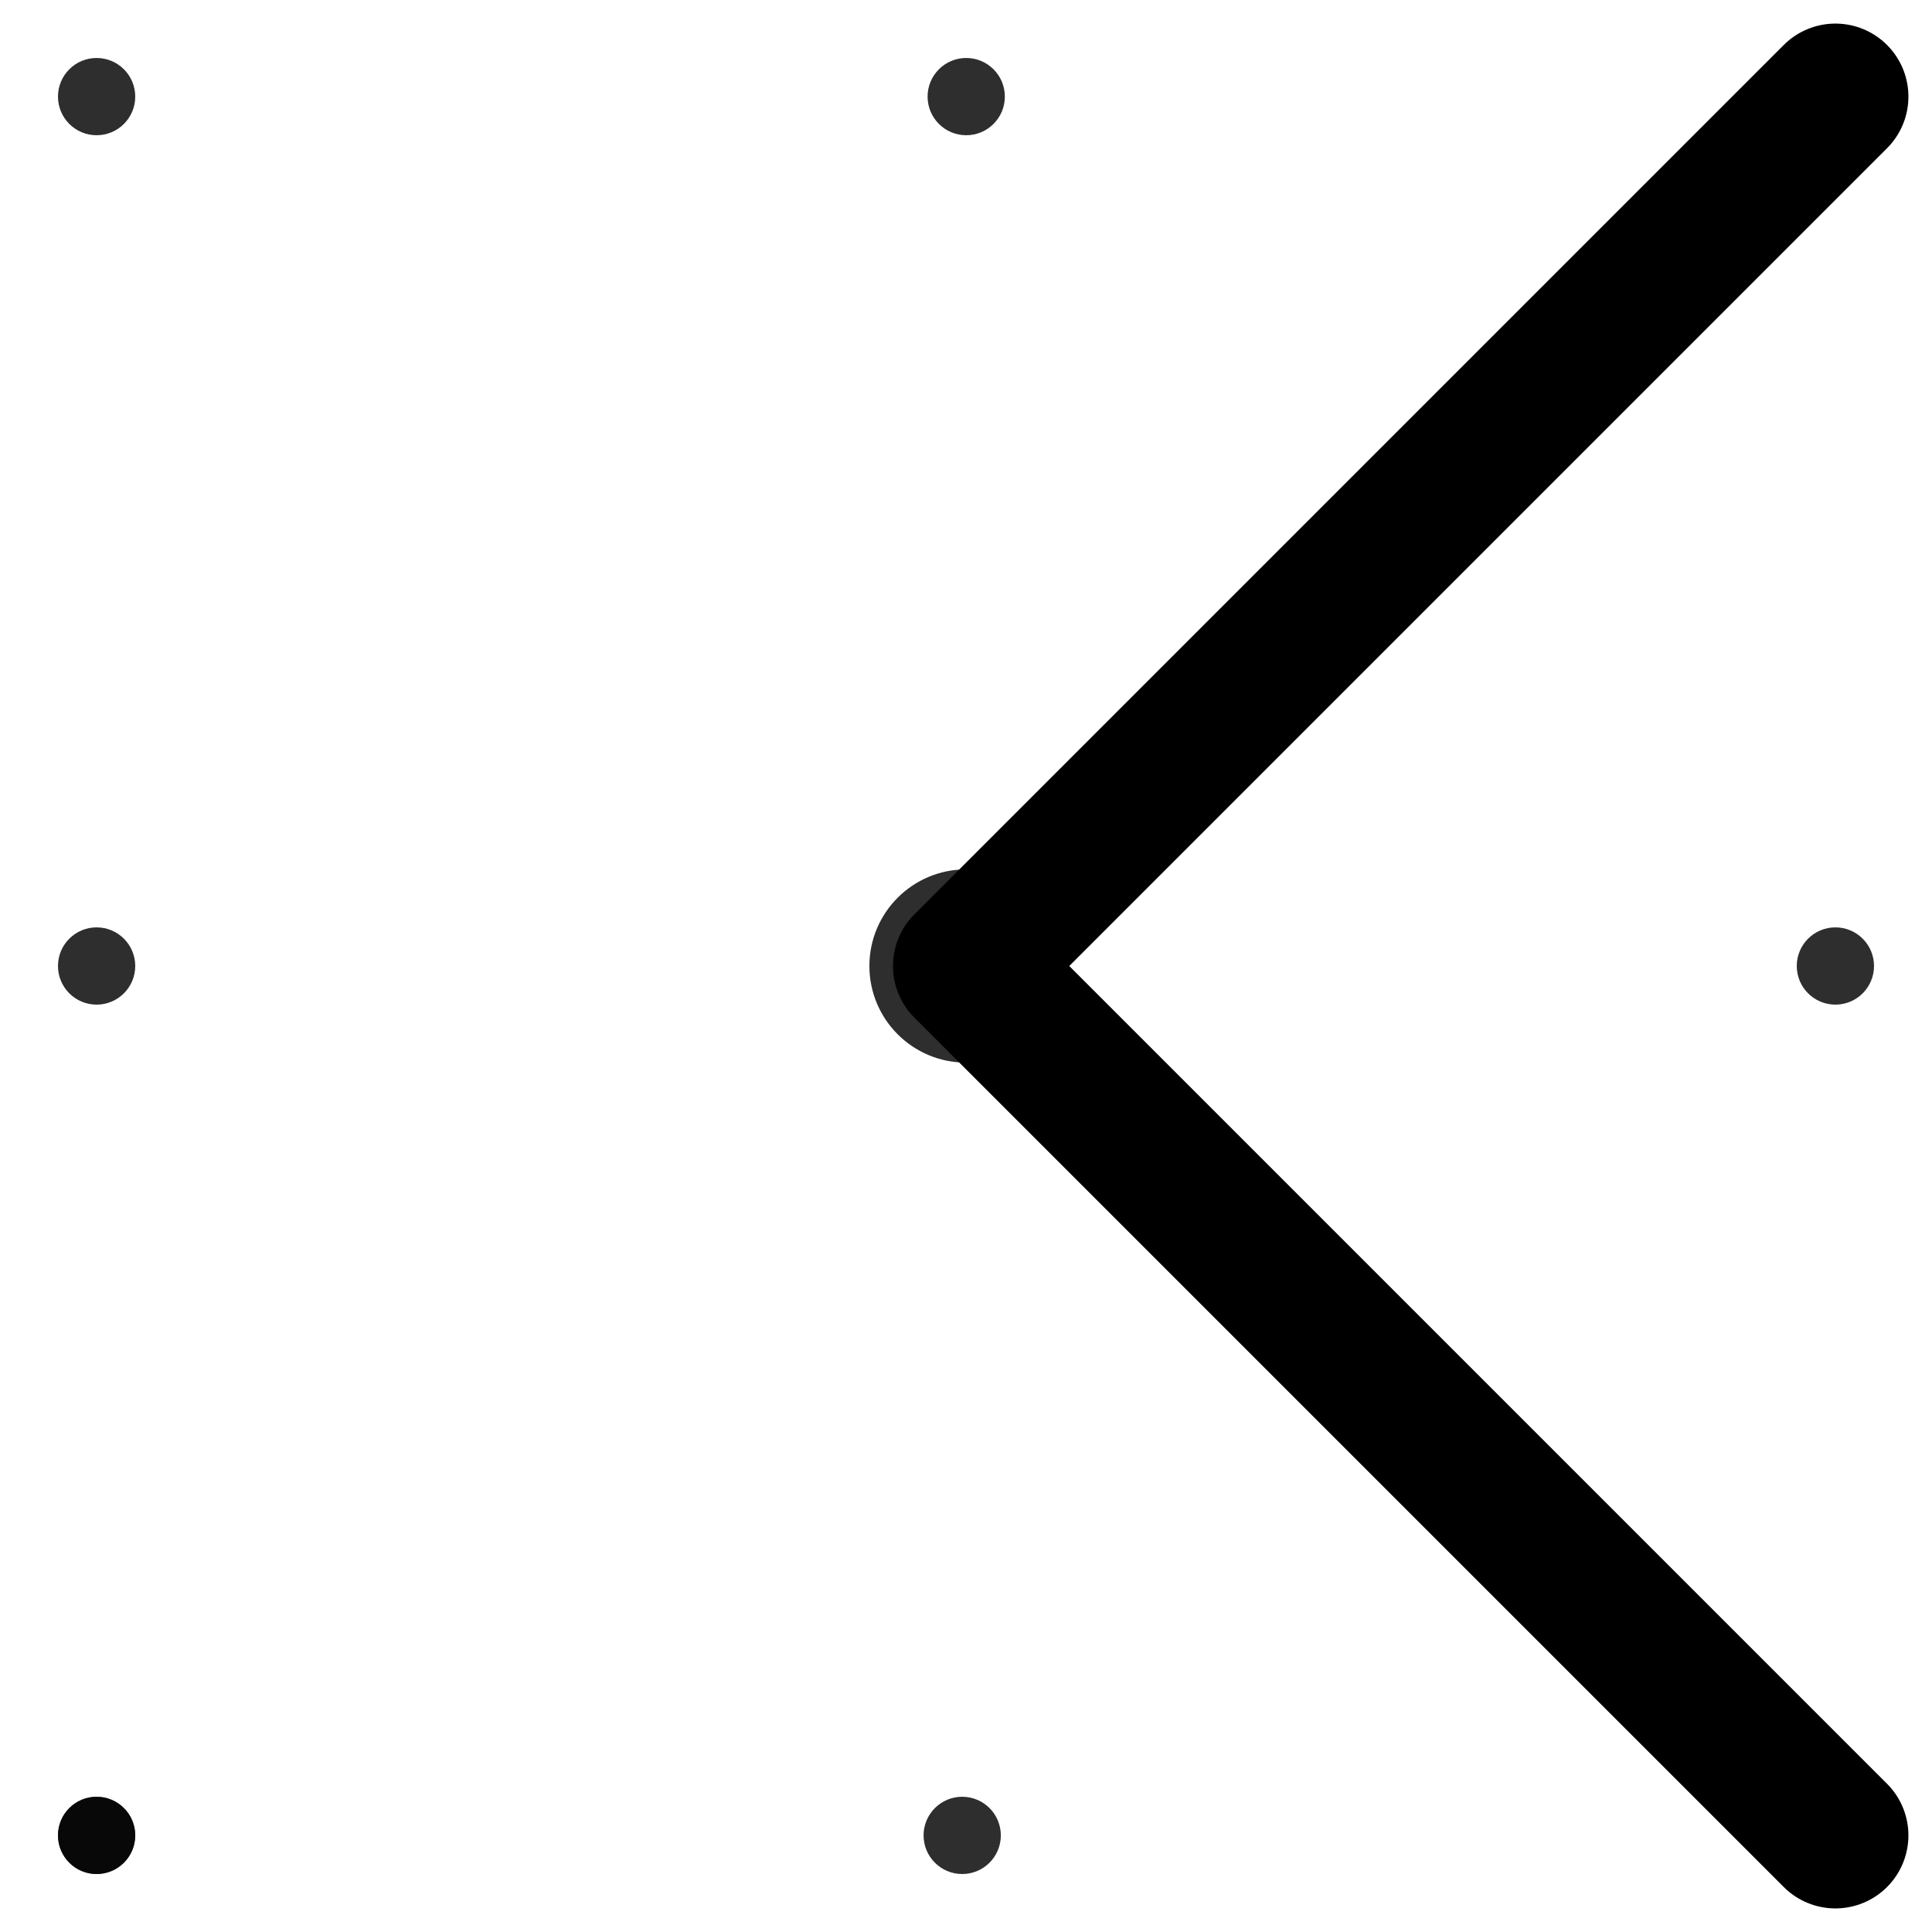<?xml version="1.0" encoding="UTF-8" standalone="no"?>
<!-- Created with Inkscape (http://www.inkscape.org/) -->

<svg
   xmlns:dc="http://purl.org/dc/elements/1.1/"
   xmlns:cc="http://creativecommons.org/ns#"
   xmlns:rdf="http://www.w3.org/1999/02/22-rdf-syntax-ns#"
   xmlns:svg="http://www.w3.org/2000/svg"
   xmlns="http://www.w3.org/2000/svg"
   xmlns:sodipodi="http://sodipodi.sourceforge.net/DTD/sodipodi-0.dtd"
   xmlns:inkscape="http://www.inkscape.org/namespaces/inkscape"
   width="100"
   height="100"
   viewBox="0 0 26.458 26.458"
   version="1.1"
   id="svg8"
   sodipodi:docname="scheduled-task.svg"
   inkscape:version="0.92.1 r15371">
  <defs
     id="defs2" />
  <sodipodi:namedview
     id="base"
     pagecolor="#ffffff"
     bordercolor="#666666"
     borderopacity="1.0"
     inkscape:pageopacity="0.0"
     inkscape:pageshadow="2"
     inkscape:zoom="4.64"
     inkscape:cx="11.91418"
     inkscape:cy="62.87935"
     inkscape:document-units="mm"
     inkscape:current-layer="layer2"
     showgrid="true"
     units="px"
     inkscape:window-width="1920"
     inkscape:window-height="998"
     inkscape:window-x="0"
     inkscape:window-y="0"
     inkscape:window-maximized="1">
    <inkscape:grid
       type="xygrid"
       id="grid10"
       originx="1.323"
       originy="1.323"
       spacingx="11.906"
       spacingy="11.906" />
  </sodipodi:namedview>
  <g
     inkscape:label="Layer 1"
     inkscape:groupmode="layer"
     id="layer1"
     transform="translate(0,-270.542)">
    <ellipse
       style="fill:#010101;fill-opacity:0.82;stroke-width:0.265"
       id="path12"
       cx="1.323"
       cy="271.865"
       rx="6.5799218e-15"
       ry="7.5199102e-15" />
    <path
       style="fill:none;stroke:#000000;stroke-width:0.265px;stroke-linecap:butt;stroke-linejoin:miter;stroke-opacity:1"
       d="M 1.323,271.865 Z"
       id="path9"
       inkscape:connector-curvature="0" />
    <circle
       style="fill:#010101;fill-opacity:0.82;stroke-width:0.035"
       id="path20"
       cx="1.323"
       cy="295.677"
       r="0.529" />
    <ellipse
       ry="7.5199102e-15"
       rx="6.5799218e-15"
       cy="271.865"
       cx="1.323"
       id="ellipse40"
       style="fill:#010101;fill-opacity:0.82;stroke-width:0.265" />
    <path
       inkscape:connector-curvature="0"
       id="path42"
       d="M 1.323,271.865 Z"
       style="fill:none;stroke:#000000;stroke-width:0.265px;stroke-linecap:butt;stroke-linejoin:miter;stroke-opacity:1" />
    <circle
       r="0.529"
       cy="295.677"
       cx="1.323"
       id="circle44"
       style="fill:#010101;fill-opacity:0.82;stroke-width:0.035" />
    <circle
       style="fill:#010101;fill-opacity:0.82;stroke-width:0.035"
       id="path20-3"
       cx="1.323"
       cy="283.771"
       r="0.529"
       inkscape:transform-center-x="0.30552596"
       inkscape:transform-center-y="-1.5276298" />
    <circle
       inkscape:transform-center-y="-1.5276298"
       inkscape:transform-center-x="0.30552596"
       r="0.529"
       cy="295.677"
       cx="13.177"
       id="circle61"
       style="fill:#010101;fill-opacity:0.82;stroke-width:0.035" />
    <circle
       style="fill:#010101;fill-opacity:0.82;stroke-width:0.035"
       id="path20-3-7"
       cx="13.232"
       cy="271.865"
       r="0.529"
       inkscape:transform-center-x="0.30552596"
       inkscape:transform-center-y="-1.5276298" />
    <circle
       style="fill:#010101;fill-opacity:0.82;stroke-width:0.035"
       id="path20-3-3"
       cx="13.229"
       cy="283.771"
       r="0.529"
       inkscape:transform-center-x="0.30552596"
       inkscape:transform-center-y="-1.5276298" />
    <circle
       style="fill:#010101;fill-opacity:0.82;stroke-width:0.035"
       id="path20-3-56"
       cx="1.323"
       cy="271.865"
       r="0.529"
       inkscape:transform-center-x="0.30552596"
       inkscape:transform-center-y="-1.5276298" />
    <circle
       style="fill:#010101;fill-opacity:0.82;stroke-width:0.035"
       id="path20-3-2"
       cx="25.135"
       cy="271.865"
       r="0.529"
       inkscape:transform-center-x="0.30552596"
       inkscape:transform-center-y="-1.5276298" />
    <circle
       inkscape:transform-center-y="-1.5276298"
       inkscape:transform-center-x="0.30552596"
       r="0.529"
       cy="295.677"
       cx="25.135"
       id="circle105"
       style="fill:#010101;fill-opacity:0.82;stroke-width:0.035" />
    <circle
       style="fill:#010101;fill-opacity:0.82;stroke-width:0.035"
       id="path20-3-1"
       cx="25.135"
       cy="283.771"
       r="0.529"
       inkscape:transform-center-x="0.30552596"
       inkscape:transform-center-y="-1.5276298" />
  </g>
  <g
     inkscape:groupmode="layer"
     id="layer2"
     inkscape:label="Bullet">
    <circle
       style="fill:#010101;fill-opacity:0.82;stroke-width:0.059"
       id="path153"
       cx="13.229"
       cy="13.229"
       r="1.323" />
    <path
       style="fill:none;stroke:#000000;stroke-width:2;stroke-linecap:round;stroke-linejoin:round;stroke-opacity:1;stroke-miterlimit:4;stroke-dasharray:none"
       d="M 25.135,1.323 13.229,13.229 25.135,25.135"
       id="path4655"
       inkscape:connector-curvature="0" />
  </g>
</svg>
